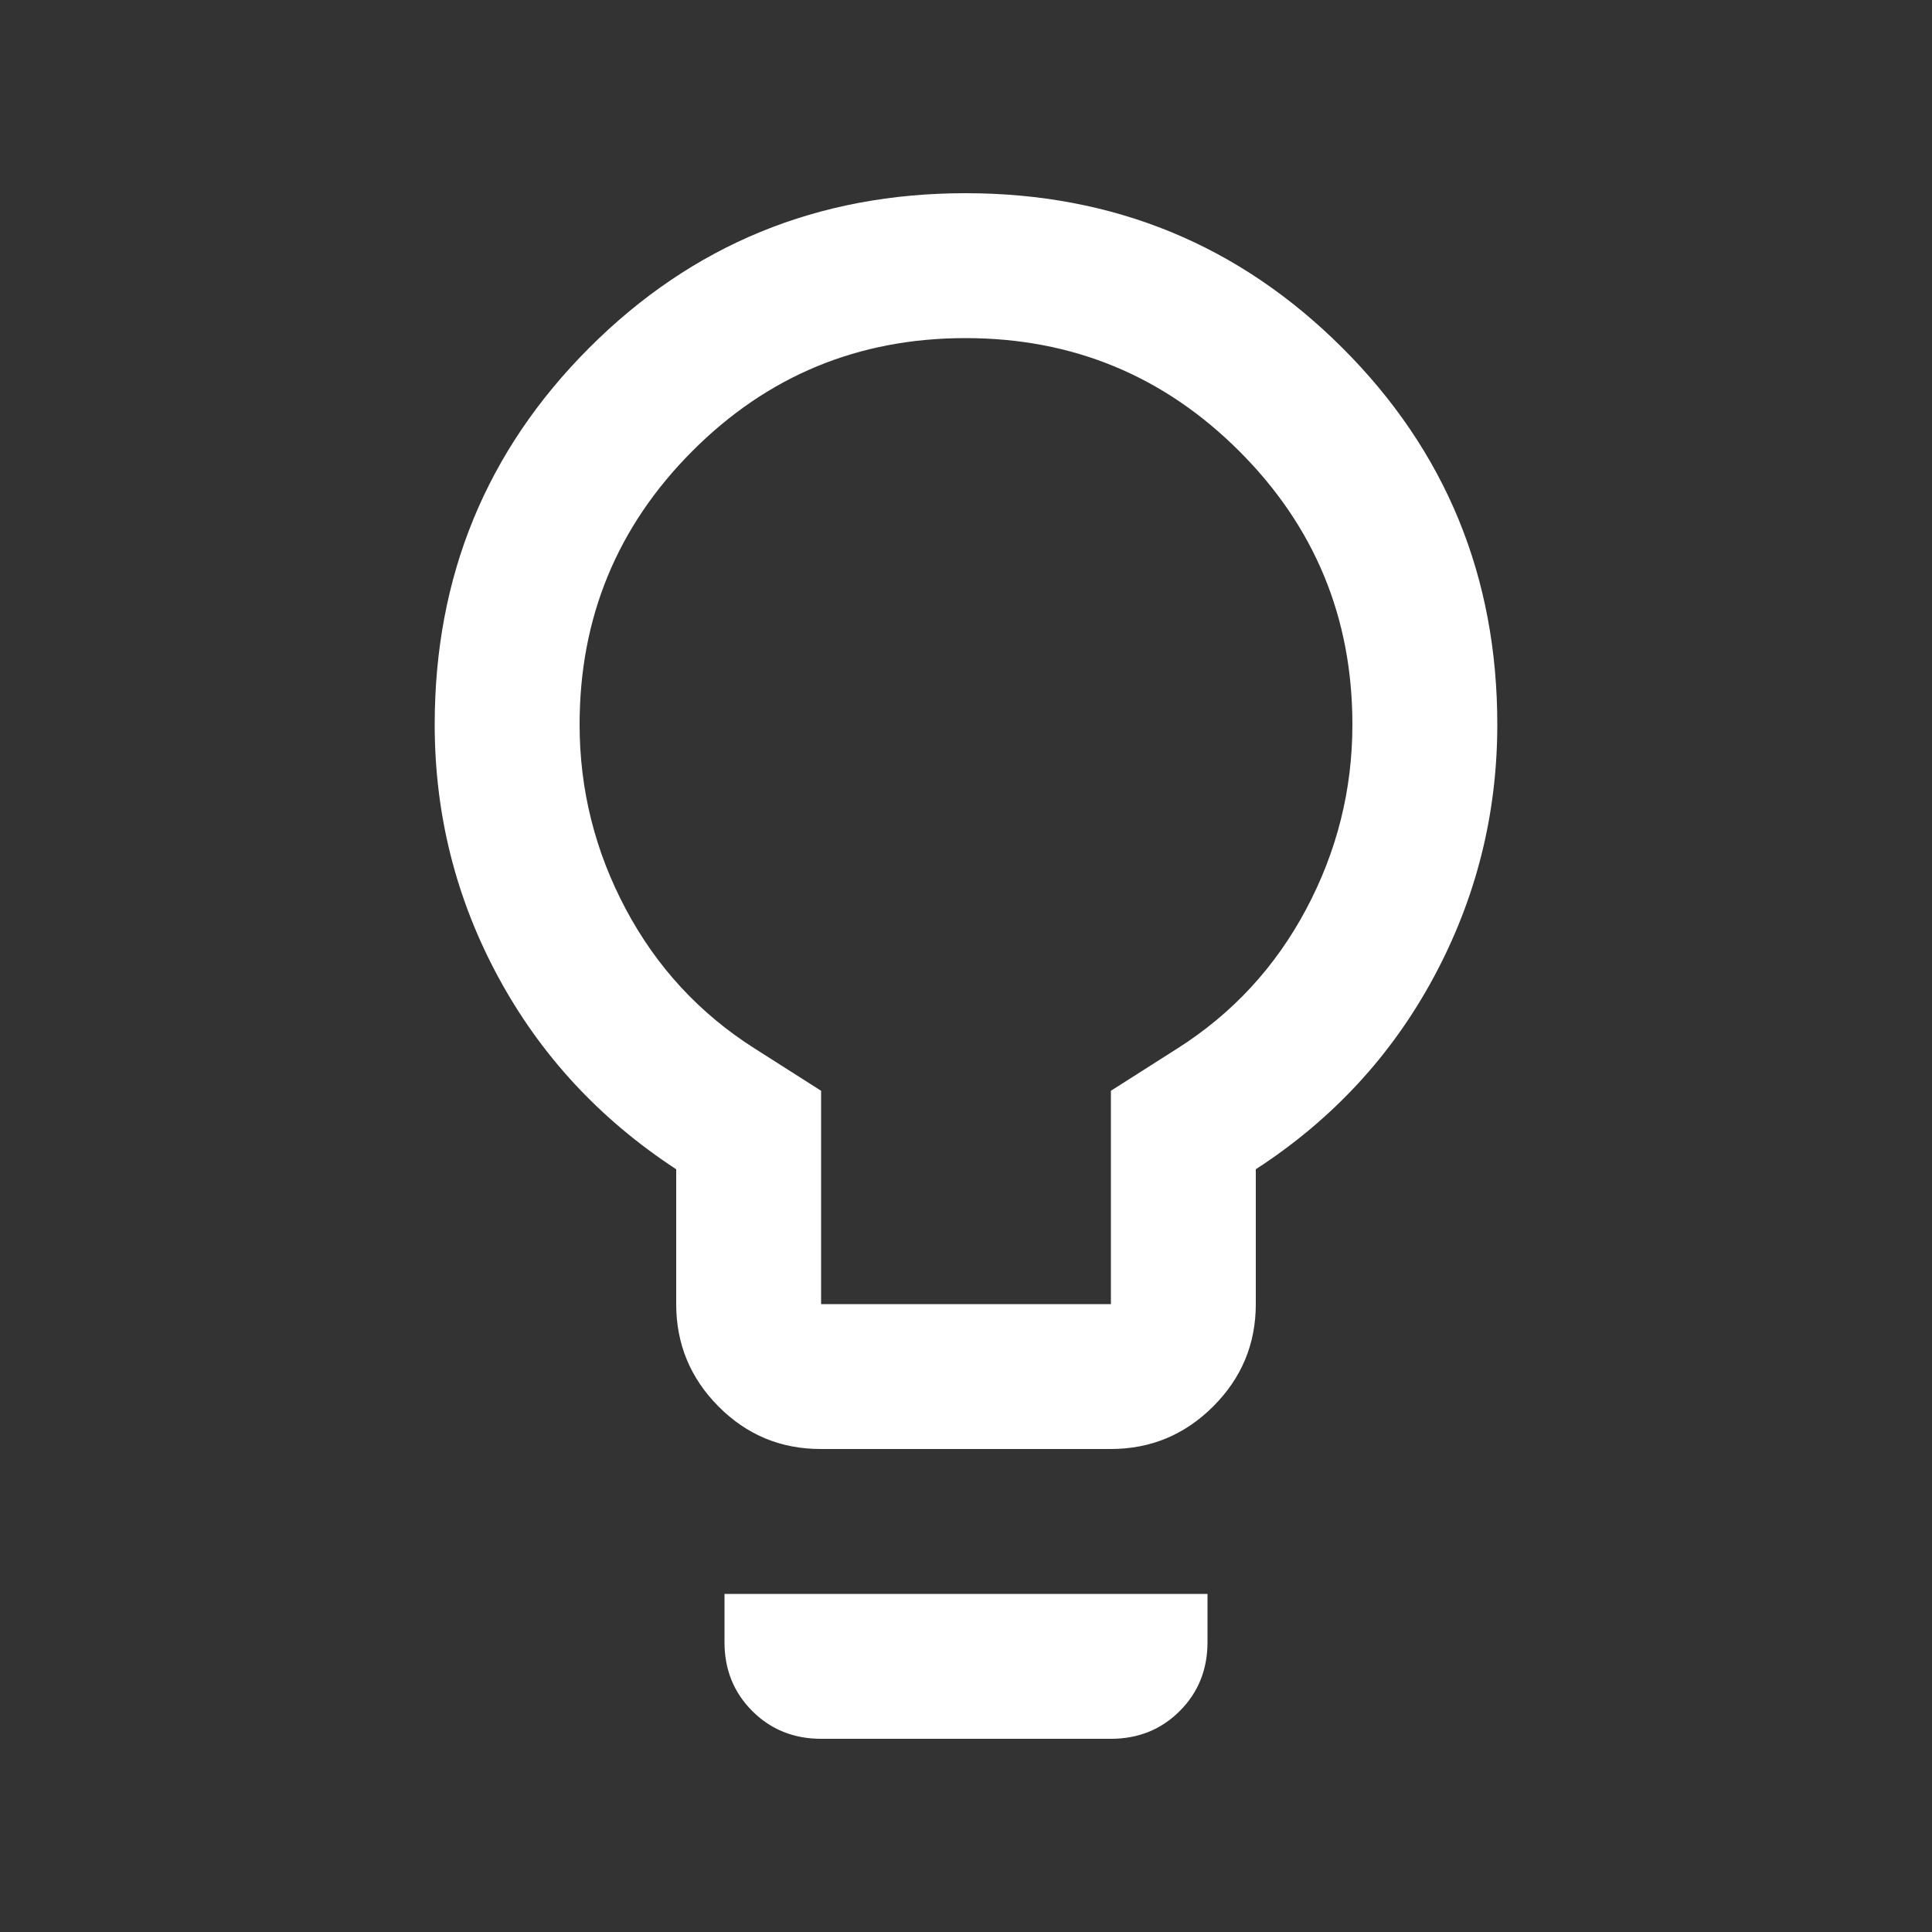 <svg xmlns="http://www.w3.org/2000/svg" viewBox="0 -960 960 960" fill="#fff"><rect x="0" y="-960" width="960" height="960" fill="#333333" stroke="none"/><path d="M407.74-240Q378-240 357-261.15 336-282.3 336-312v-67q-57-37.3-88.5-95.65Q216-533 216-600q0-110.31 76.78-187.16 76.78-76.84 187-76.84T667-787.16q77 76.85 77 187.16 0 66.82-31.5 125.41T624-379v67q0 29.7-21.18 50.85Q581.65-240 551.91-240H407.74Zm.26-72h144v-106l33-21q41-26 64-69.18 23-43.18 23-91.82 0-79.68-56.23-135.84-56.22-56.16-136-56.16Q400-792 344-735.84 288-679.68 288-600q0 48.64 23 91.82Q334-465 375-439l33 21v106Zm0 216q-20.4 0-34.2-13.8Q360-123.6 360-144v-24h240v24q0 20.4-13.8 34.2Q572.4-96 552-96H408Zm72-504Z"/></svg>
